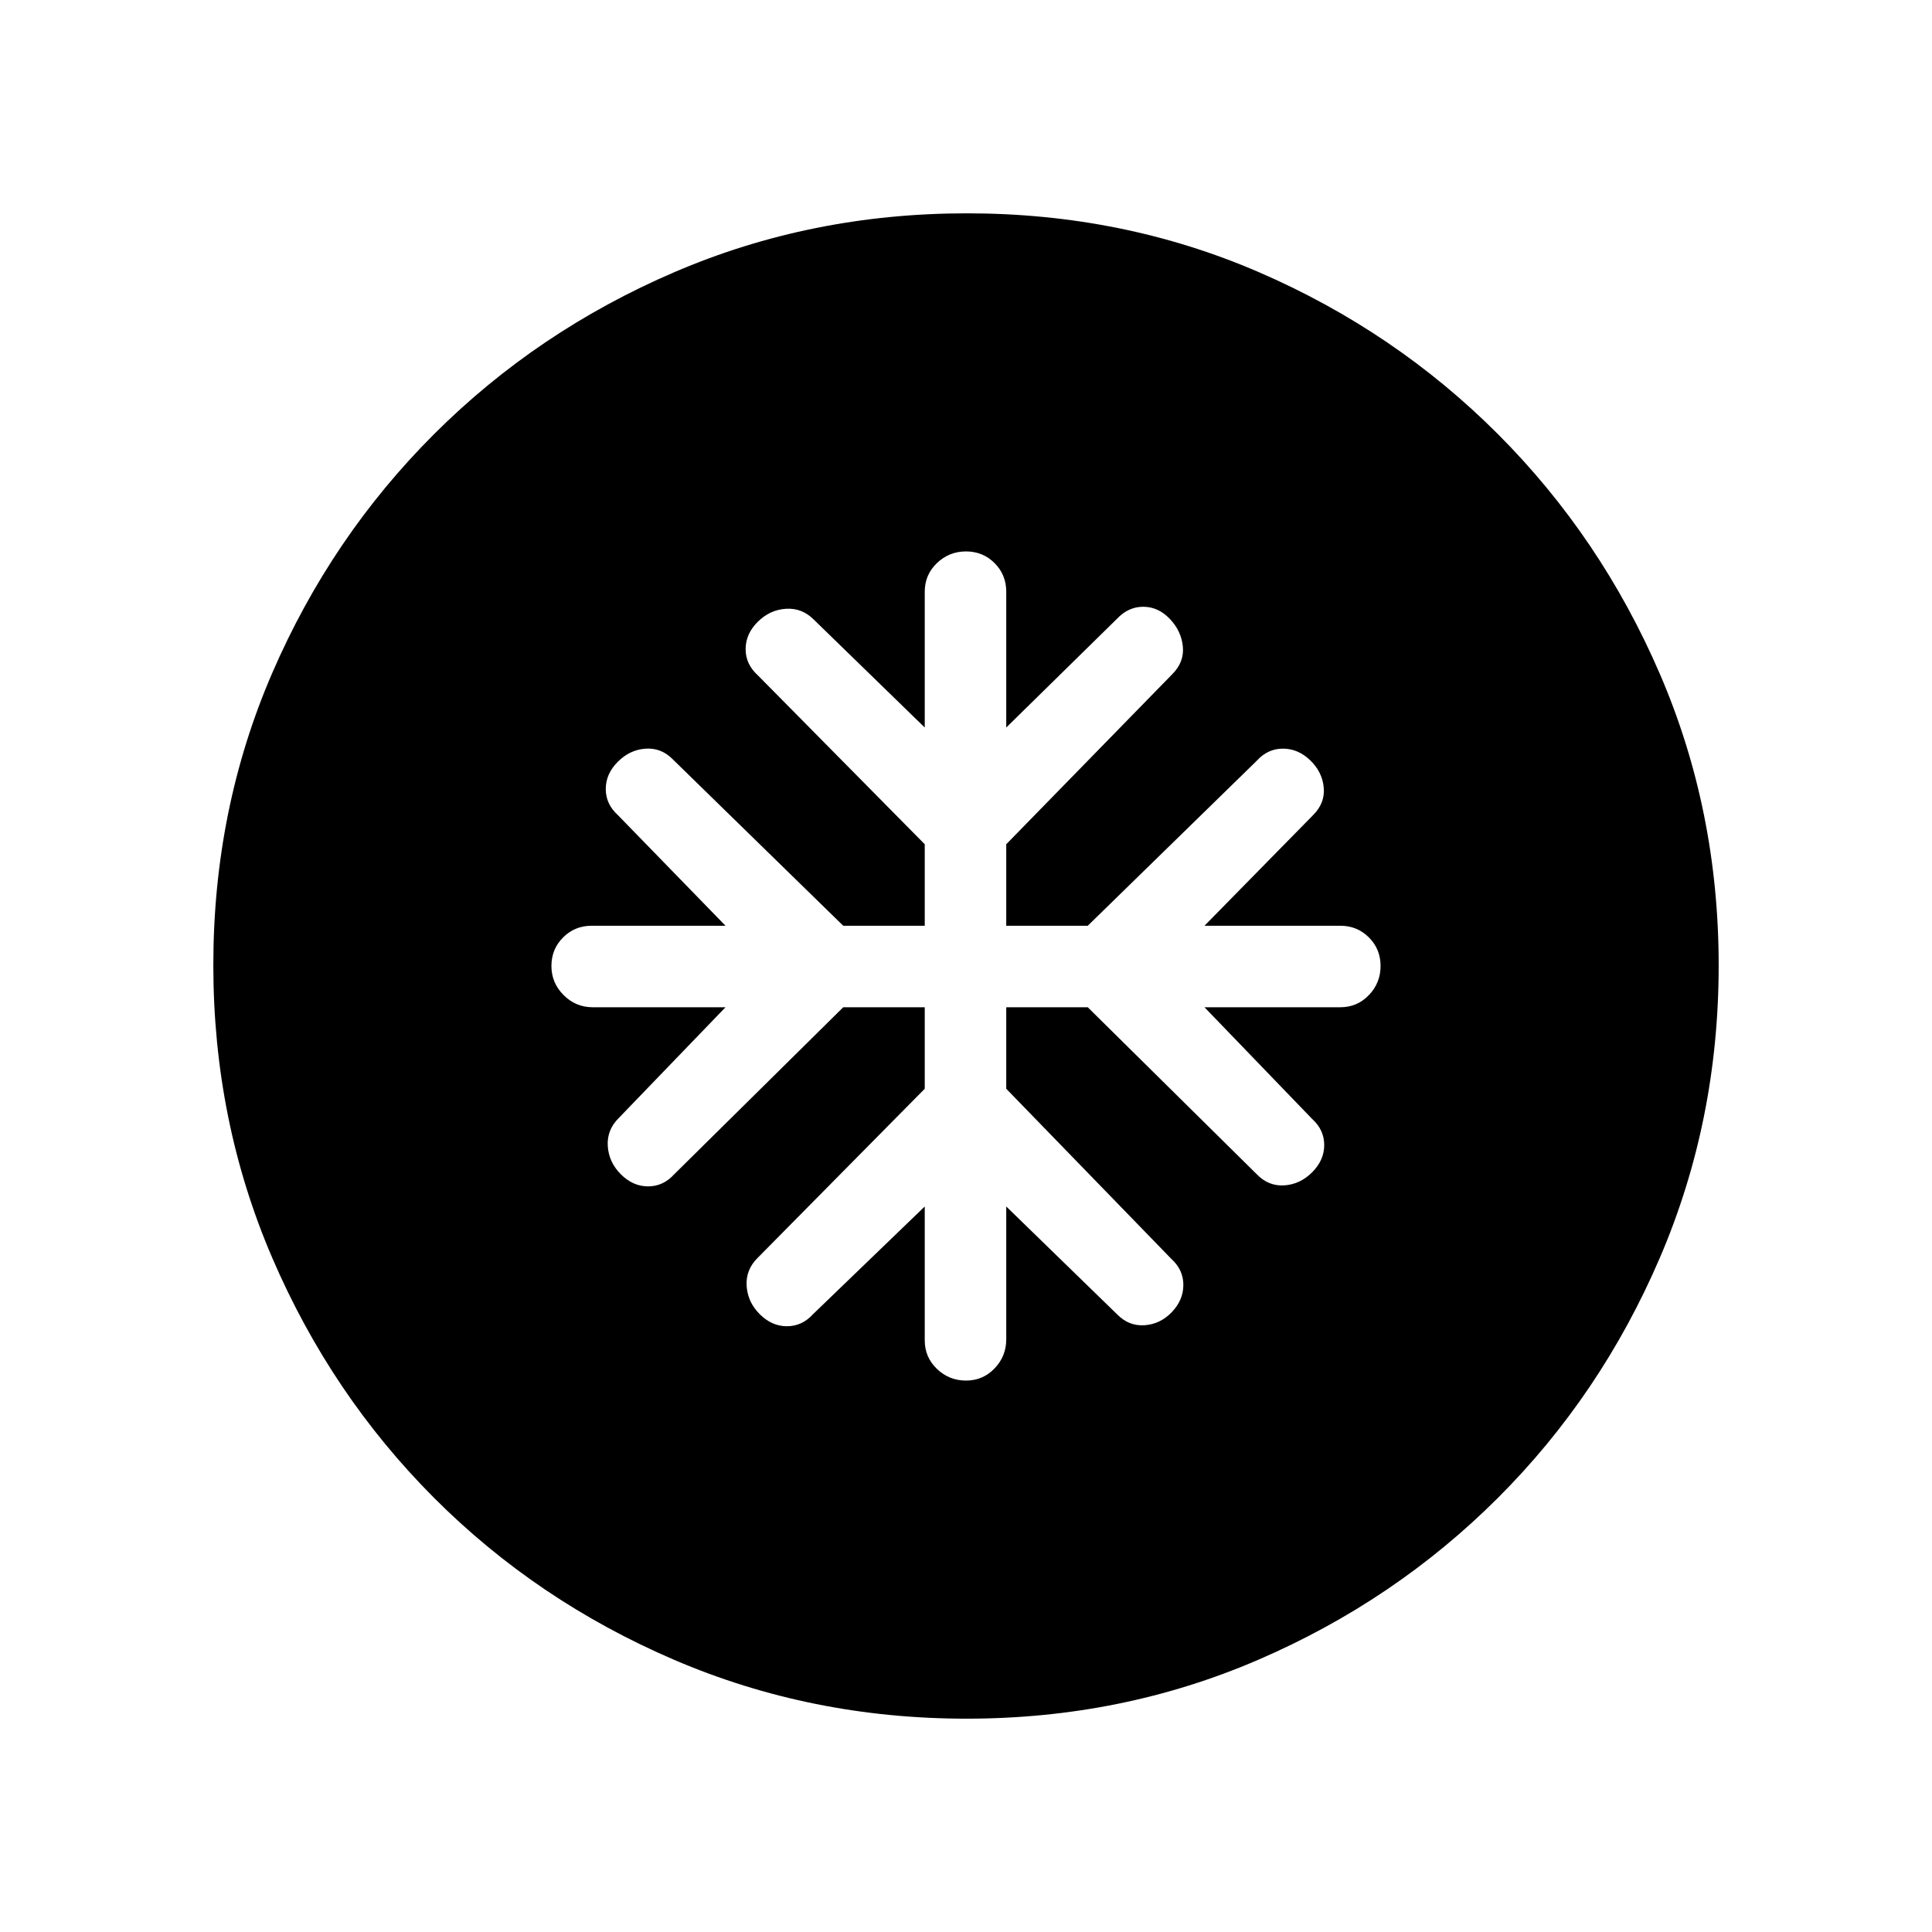 <svg xmlns="http://www.w3.org/2000/svg" height="20" viewBox="0 -960 960 960" width="20"><path d="M459.5-459.5v40.5l-83 84q-6 5.91-5.5 13.95.5 8.05 6.5 14.05t13.54 6q7.53 0 12.96-6l55.5-53.5v66.5q0 8.4 6.05 14.2Q471.6-274 480-274q8.4 0 14.2-6.05 5.8-6.05 5.8-14.45v-66l55 53.5q5.81 6 13.65 5.5 7.85-.5 13.6-6.5t5.75-13.54q0-7.53-6-12.96L500-419v-40.5h40.5l84 83q5.81 6 13.65 5.5 7.85-.5 13.85-6.5t6-13.54q0-7.53-6-12.96l-53.5-55.5H666q8.4 0 14.2-6.05Q686-471.6 686-480q0-8.4-5.8-14.2-5.8-5.8-14.2-5.8h-67.5l54-55q6-6 5.25-13.75t-6.75-13.5q-6-5.75-13.54-5.75-7.53 0-12.96 6l-84 82H500v-40.5l82.5-84.5q6-6 5.25-13.75t-6.49-13.75q-5.75-6-13.2-6-7.44 0-13.06 6l-55 54V-666q0-8.4-5.8-14.2-5.8-5.8-14.2-5.8-8.4 0-14.45 5.8-6.05 5.8-6.05 14.2v67.5l-55-53.5q-5.91-6-13.95-5.5-8.05.5-14.05 6.5t-6 13.54q0 7.53 6 12.96l83 84v40.5H419l-84.5-82.5q-5.77-6-13.64-5.5-7.86.5-13.86 6.5-6 6-6 13.54 0 7.53 6 12.96l53.5 55H294q-8.4 0-14.2 5.8-5.8 5.8-5.8 14.2 0 8.4 6.05 14.45 6.05 6.05 14.45 6.05h66l-53 55q-6 5.91-5.5 13.95.5 8.05 6.5 14.05t13.54 6q7.53 0 12.96-6l84-83h40.5ZM480.28-106q-77.19 0-145.35-29.26-68.15-29.27-119.29-80.5Q164.5-267 135.25-335.05 106-403.09 106-480.46q0-77.45 29.26-145.11 29.27-67.65 80.5-118.79Q267-795.5 335.05-824.75 403.09-854 480.46-854q77.45 0 145.11 29.26 67.65 29.27 118.79 80.5Q795.5-693 824.75-625.19T854-480.28q0 77.19-29.26 145.35-29.27 68.15-80.5 119.29Q693-164.5 625.19-135.25T480.28-106Z"/></svg>